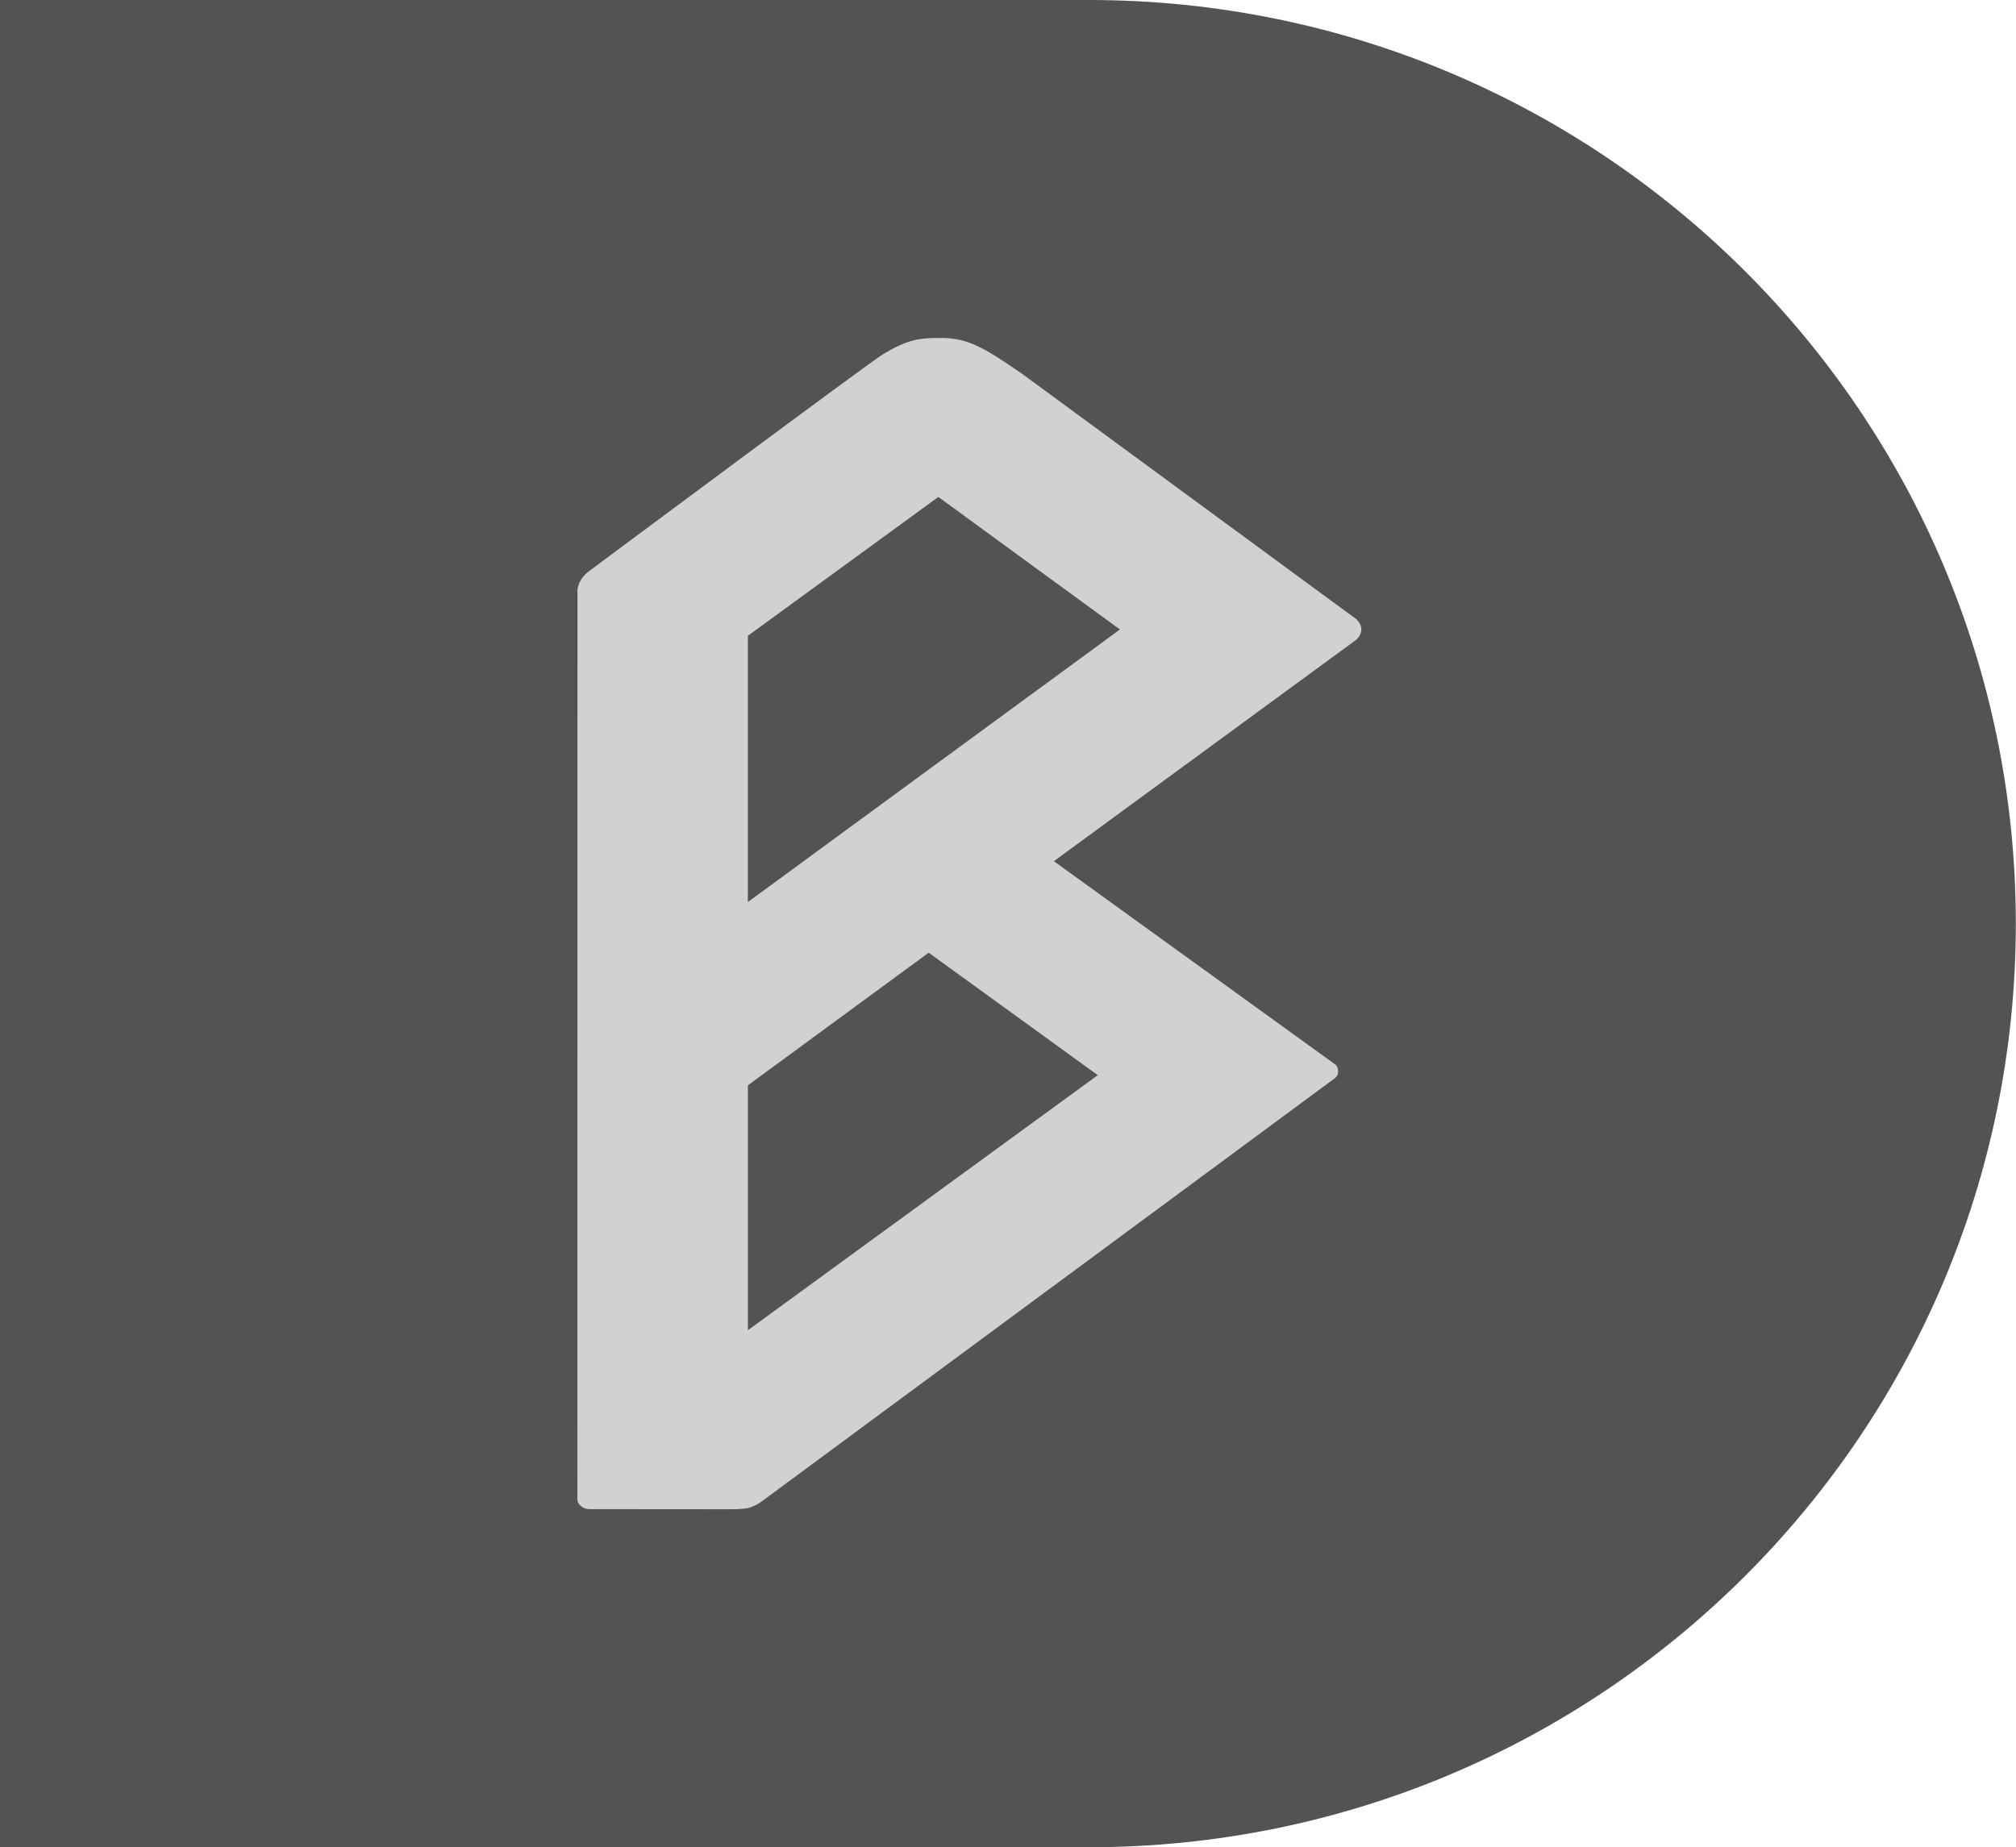 <?xml version="1.0" encoding="utf-8"?>
<!-- Generator: Adobe Illustrator 14.0.0, SVG Export Plug-In . SVG Version: 6.00 Build 43363)  -->
<!DOCTYPE svg PUBLIC "-//W3C//DTD SVG 1.1//EN" "http://www.w3.org/Graphics/SVG/1.1/DTD/svg11.dtd">
<svg version="1.1" id="Layer_1" xmlns="http://www.w3.org/2000/svg" xmlns:xlink="http://www.w3.org/1999/xlink" x="0px" y="0px"
	 width="34.02px" height="31.18px" viewBox="0 0 34.02 31.18" enable-background="new 0 0 34.02 31.18" xml:space="preserve">
<path fill="#525355" d="M18.376,0H0v31.18h18.376c8.638,0,15.641-6.979,15.641-15.591C34.017,6.978,27.014,0,18.376,0z"/>
<g>
	<path fill="#D1D1D1" d="M9.956,9.629C9.833,9.716,9.764,9.823,9.745,9.95L9.743,25.299c0,0.051,0.021,0.092,0.063,0.123
		c0.041,0.037,0.087,0.051,0.144,0.051l2.402,0.002c0.116,0,0.209-0.008,0.274-0.021c0.077-0.02,0.154-0.057,0.222-0.107l9.681-7.15
		c0.015-0.012,0.026-0.027,0.038-0.047c0.011-0.023,0.013-0.045,0.013-0.068c0-0.053-0.015-0.09-0.051-0.117l-4.745-3.429
		l5.112-3.744c0.102-0.112,0.102-0.223,0-0.335l-5.651-4.15c-0.605-0.412-0.888-0.603-1.367-0.603c-0.33,0.004-0.529,0-0.99,0.284
		C14.75,6.059,9.956,9.629,9.956,9.629z M12.62,15.226v-4.494l3.215-2.344l3.064,2.237L12.62,15.226z M12.62,18.32l3.052-2.239
		l2.853,2.067l-5.904,4.305V18.32z"/>
</g>
</svg>
